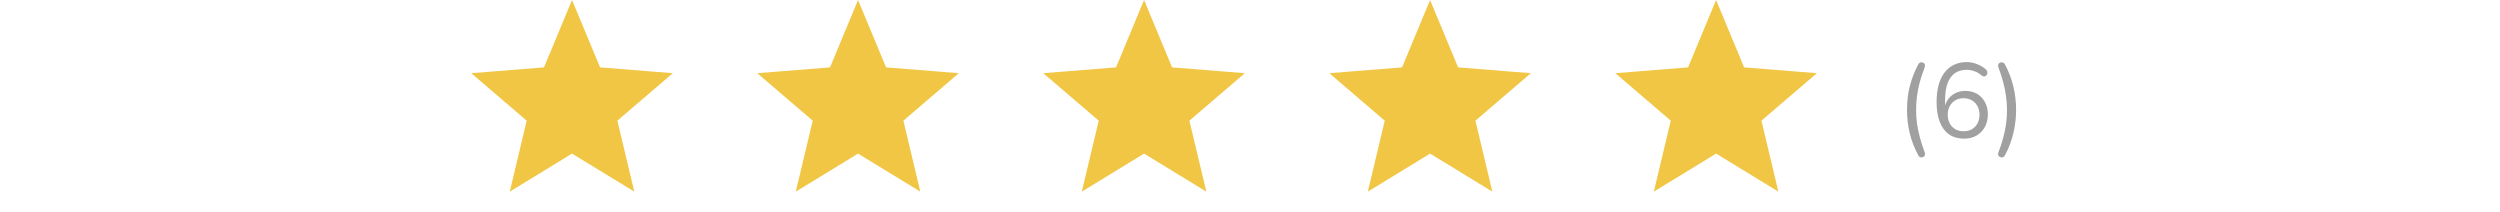 <svg width="236" height="20" viewBox="0 0 236 20" fill="none" xmlns="http://www.w3.org/2000/svg">
<path d="M54 3.906L55.26 6.935L55.612 7.781L56.525 7.855L59.796 8.117L57.304 10.251L56.608 10.847L56.821 11.739L57.582 14.93L54.782 13.22L54 12.742L53.218 13.22L50.418 14.93L51.179 11.739L51.392 10.847L50.696 10.251L48.204 8.117L51.475 7.855L52.388 7.781L52.74 6.935L54 3.906Z" fill="#F1C644" stroke="#F1C644" stroke-width="3"/>
<path d="M81 3.906L82.26 6.935L82.612 7.781L83.525 7.855L86.796 8.117L84.304 10.251L83.608 10.847L83.821 11.739L84.582 14.93L81.782 13.22L81 12.742L80.218 13.22L77.418 14.93L78.179 11.739L78.392 10.847L77.696 10.251L75.204 8.117L78.475 7.855L79.388 7.781L79.74 6.935L81 3.906Z" fill="#F1C644" stroke="#F1C644" stroke-width="3"/>
<path d="M108 3.906L109.26 6.935L109.612 7.781L110.525 7.855L113.796 8.117L111.304 10.251L110.608 10.847L110.821 11.739L111.582 14.93L108.782 13.22L108 12.742L107.218 13.22L104.418 14.93L105.179 11.739L105.392 10.847L104.696 10.251L102.204 8.117L105.475 7.855L106.388 7.781L106.74 6.935L108 3.906Z" fill="#F1C644" stroke="#F1C644" stroke-width="3"/>
<path d="M135 3.906L136.26 6.935L136.612 7.781L137.525 7.855L140.796 8.117L138.304 10.251L137.608 10.847L137.821 11.739L138.582 14.93L135.782 13.22L135 12.742L134.218 13.22L131.418 14.93L132.179 11.739L132.392 10.847L131.696 10.251L129.204 8.117L132.475 7.855L133.388 7.781L133.74 6.935L135 3.906Z" fill="#F1C644" stroke="#F1C644" stroke-width="3"/>
<path d="M162 3.906L163.26 6.935L163.612 7.781L164.525 7.855L167.796 8.117L165.304 10.251L164.608 10.847L164.821 11.739L165.582 14.93L162.782 13.22L162 12.742L161.218 13.22L158.418 14.93L159.179 11.739L159.392 10.847L158.696 10.251L156.204 8.117L159.475 7.855L160.388 7.781L160.74 6.935L162 3.906Z" fill="#F1C644" stroke="#F1C644" stroke-width="3"/>
<path d="M181.1 14.69C180.727 14.003 180.453 13.3 180.28 12.58C180.107 11.853 180.02 11.117 180.02 10.37C180.02 9.87 180.057 9.377 180.13 8.89C180.21 8.403 180.33 7.923 180.49 7.45C180.65 6.977 180.853 6.51 181.1 6.05C181.147 5.963 181.21 5.91 181.29 5.89C181.377 5.87 181.457 5.877 181.53 5.91C181.61 5.937 181.667 5.993 181.7 6.08C181.733 6.16 181.727 6.263 181.68 6.39C181.507 6.83 181.36 7.27 181.24 7.71C181.12 8.15 181.03 8.59 180.97 9.03C180.91 9.47 180.88 9.917 180.88 10.37C180.88 10.823 180.91 11.27 180.97 11.71C181.037 12.15 181.13 12.587 181.25 13.02C181.37 13.46 181.513 13.903 181.68 14.35C181.733 14.477 181.74 14.58 181.7 14.66C181.667 14.747 181.61 14.803 181.53 14.83C181.457 14.863 181.377 14.87 181.29 14.85C181.21 14.83 181.147 14.777 181.1 14.69ZM185.414 13.09C184.86 13.09 184.387 12.957 183.994 12.69C183.607 12.417 183.314 12.023 183.114 11.51C182.914 10.997 182.814 10.377 182.814 9.65C182.814 9.037 182.877 8.497 183.004 8.03C183.13 7.563 183.317 7.17 183.564 6.85C183.81 6.523 184.11 6.277 184.464 6.11C184.817 5.943 185.217 5.86 185.664 5.86C185.97 5.86 186.284 5.92 186.604 6.04C186.93 6.16 187.217 6.33 187.464 6.55C187.537 6.603 187.58 6.67 187.594 6.75C187.614 6.823 187.614 6.897 187.594 6.97C187.574 7.037 187.537 7.093 187.484 7.14C187.437 7.187 187.377 7.213 187.304 7.22C187.23 7.22 187.154 7.19 187.074 7.13C186.847 6.937 186.614 6.8 186.374 6.72C186.134 6.633 185.89 6.59 185.644 6.59C185.21 6.59 184.84 6.697 184.534 6.91C184.234 7.123 184.004 7.447 183.844 7.88C183.69 8.307 183.614 8.843 183.614 9.49V10.42H183.524C183.564 10.04 183.674 9.713 183.854 9.44C184.04 9.16 184.277 8.947 184.564 8.8C184.85 8.653 185.174 8.58 185.534 8.58C185.947 8.58 186.314 8.673 186.634 8.86C186.954 9.047 187.204 9.31 187.384 9.65C187.564 9.983 187.654 10.367 187.654 10.8C187.654 11.24 187.56 11.633 187.374 11.98C187.187 12.327 186.924 12.6 186.584 12.8C186.244 12.993 185.854 13.09 185.414 13.09ZM185.364 12.39C185.657 12.39 185.917 12.327 186.144 12.2C186.37 12.067 186.547 11.883 186.674 11.65C186.8 11.41 186.864 11.137 186.864 10.83C186.864 10.523 186.8 10.253 186.674 10.02C186.547 9.787 186.37 9.603 186.144 9.47C185.917 9.337 185.657 9.27 185.364 9.27C185.07 9.27 184.81 9.337 184.584 9.47C184.357 9.603 184.18 9.787 184.054 10.02C183.927 10.253 183.864 10.523 183.864 10.83C183.864 11.137 183.927 11.41 184.054 11.65C184.18 11.883 184.357 12.067 184.584 12.2C184.81 12.327 185.07 12.39 185.364 12.39ZM189.25 14.69C189.197 14.777 189.13 14.83 189.05 14.85C188.97 14.87 188.89 14.863 188.81 14.83C188.73 14.797 188.673 14.74 188.64 14.66C188.607 14.58 188.613 14.477 188.66 14.35C188.84 13.903 188.987 13.46 189.1 13.02C189.22 12.587 189.31 12.15 189.37 11.71C189.43 11.27 189.46 10.823 189.46 10.37C189.46 9.917 189.427 9.47 189.36 9.03C189.3 8.59 189.21 8.153 189.09 7.72C188.977 7.28 188.833 6.837 188.66 6.39C188.613 6.263 188.607 6.16 188.64 6.08C188.68 5.993 188.737 5.937 188.81 5.91C188.883 5.877 188.96 5.87 189.04 5.89C189.127 5.91 189.197 5.963 189.25 6.05C189.617 6.73 189.887 7.433 190.06 8.16C190.233 8.887 190.32 9.623 190.32 10.37C190.32 10.87 190.28 11.367 190.2 11.86C190.127 12.347 190.01 12.827 189.85 13.3C189.697 13.773 189.497 14.237 189.25 14.69Z" fill="#A0A0A0"/>
</svg>